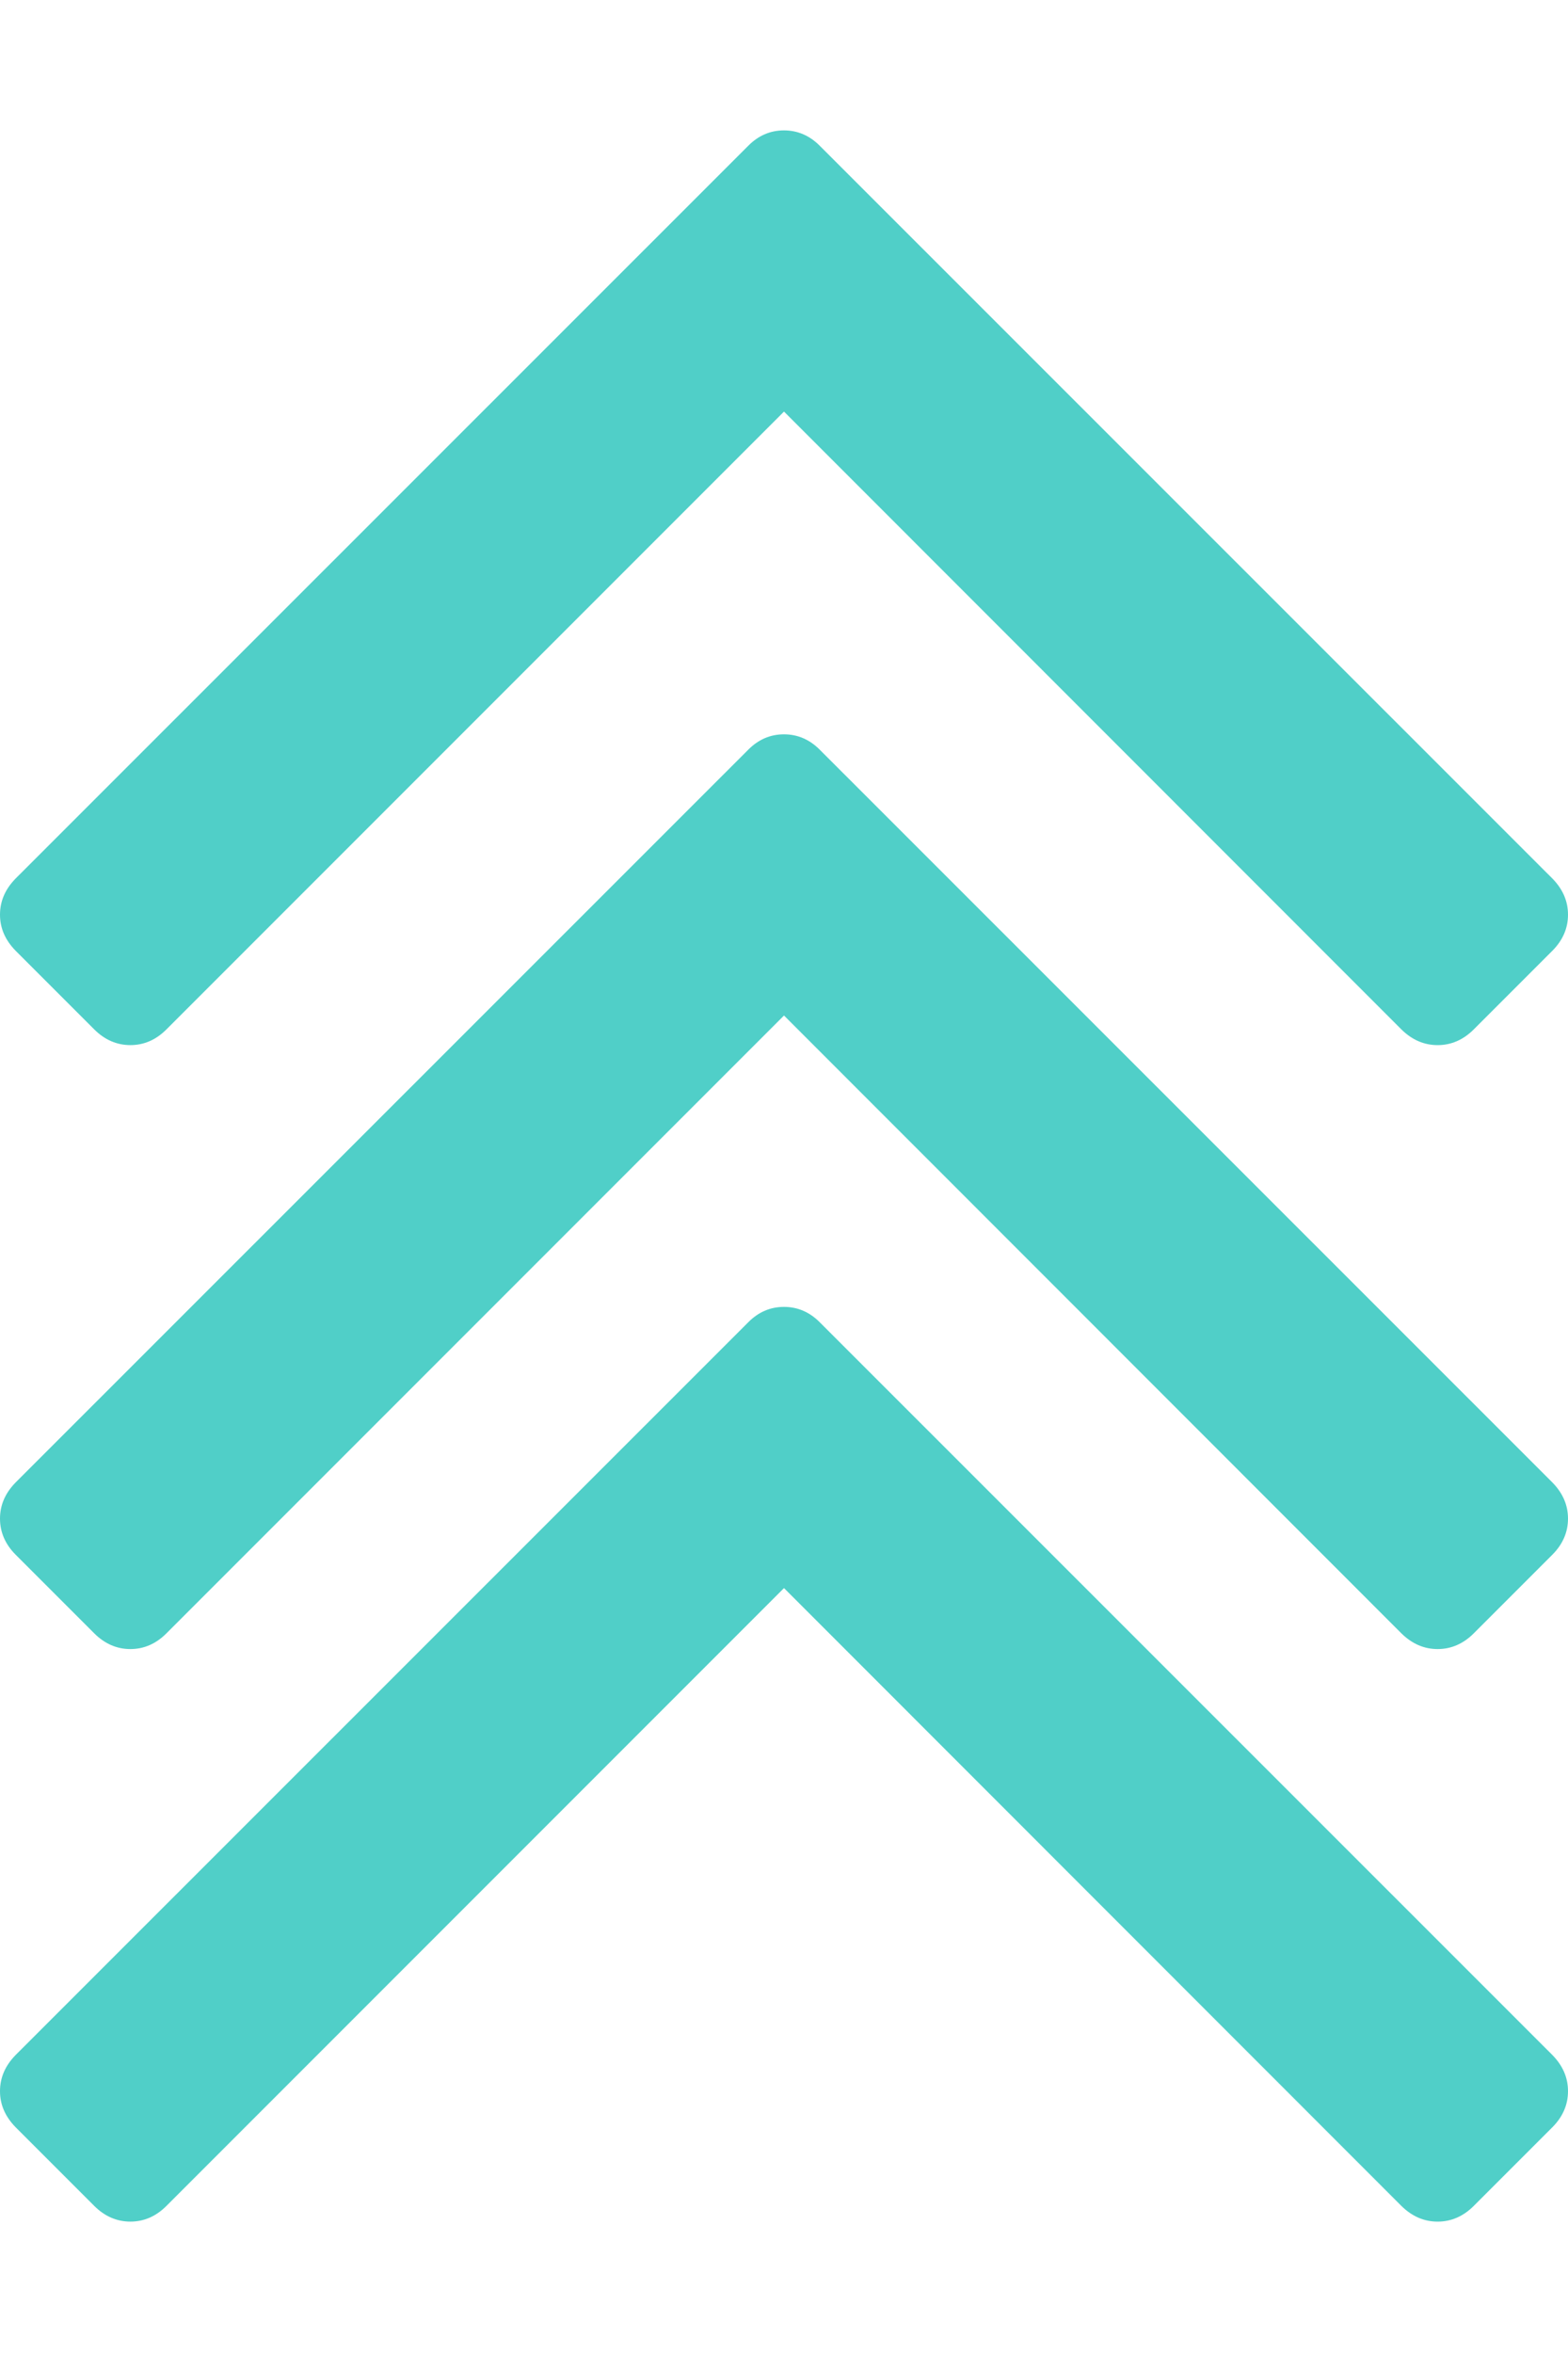 <svg width="8" height="12" viewBox="0 0 8 12" version="1.1" xmlns="http://www.w3.org/2000/svg" xmlns:xlink="http://www.w3.org/1999/xlink">
<title>Group</title>
<desc>Created using Figma</desc>
<g id="Canvas" transform="translate(-15782 -3637)">
<g id="Group">
<g id="Vector">
<use xlink:href="#path0_fill" transform="matrix(-1 1.22465e-16 -1.22465e-16 -1 15790 3645.41)" fill="#50CFC8"/>
</g>
<g id="Vector">
<use xlink:href="#path1_fill" transform="matrix(-1 1.22465e-16 -1.22465e-16 -1 15790 3642.33)" fill="#50CFC8"/>
</g>
<g id="Vector">
<use xlink:href="#path1_fill" transform="matrix(-1 1.22465e-16 -1.22465e-16 -1 15790 3648.33)" fill="#50CFC8"/>
</g>
</g>
</g>
<defs>
<path id="path0_fill" d="M 3.816 4.585C 3.869 4.639 3.931 4.665 4 4.665C 4.07 4.665 4.131 4.639 4.184 4.585L 7.92 0.85C 7.973 0.796 8 0.735 8 0.665C 8 0.596 7.973 0.534 7.92 0.481L 7.519 0.08C 7.466 0.027 7.404 3.6416e-09 7.335 3.6416e-09C 7.265 3.6416e-09 7.204 0.027 7.151 0.08L 4 3.231L 0.85 0.08C 0.796 0.027 0.735 3.6416e-09 0.665 3.6416e-09C 0.596 3.6416e-09 0.534 0.027 0.481 0.08L 0.08 0.481C 0.027 0.534 0 0.596 0 0.665C 0 0.735 0.027 0.796 0.08 0.85L 3.816 4.585Z"/>
<path id="path1_fill" d="M 7.519 0.08C 7.466 0.027 7.404 8.41458e-05 7.335 8.41458e-05C 7.265 8.41458e-05 7.204 0.027 7.151 0.08L 4 3.231L 0.85 0.08C 0.796 0.027 0.735 -3.9415e-08 0.665 -3.9415e-08C 0.596 -3.9415e-08 0.534 0.027 0.481 0.08L 0.08 0.481C 0.027 0.534 0 0.596 0 0.665C 0 0.735 0.027 0.796 0.08 0.85L 3.816 4.585C 3.869 4.639 3.931 4.665 4 4.665C 4.07 4.665 4.131 4.639 4.184 4.585L 7.92 0.85C 7.973 0.796 8 0.735 8 0.665C 8 0.596 7.973 0.535 7.92 0.481L 7.519 0.08Z"/>
</defs>
</svg>
